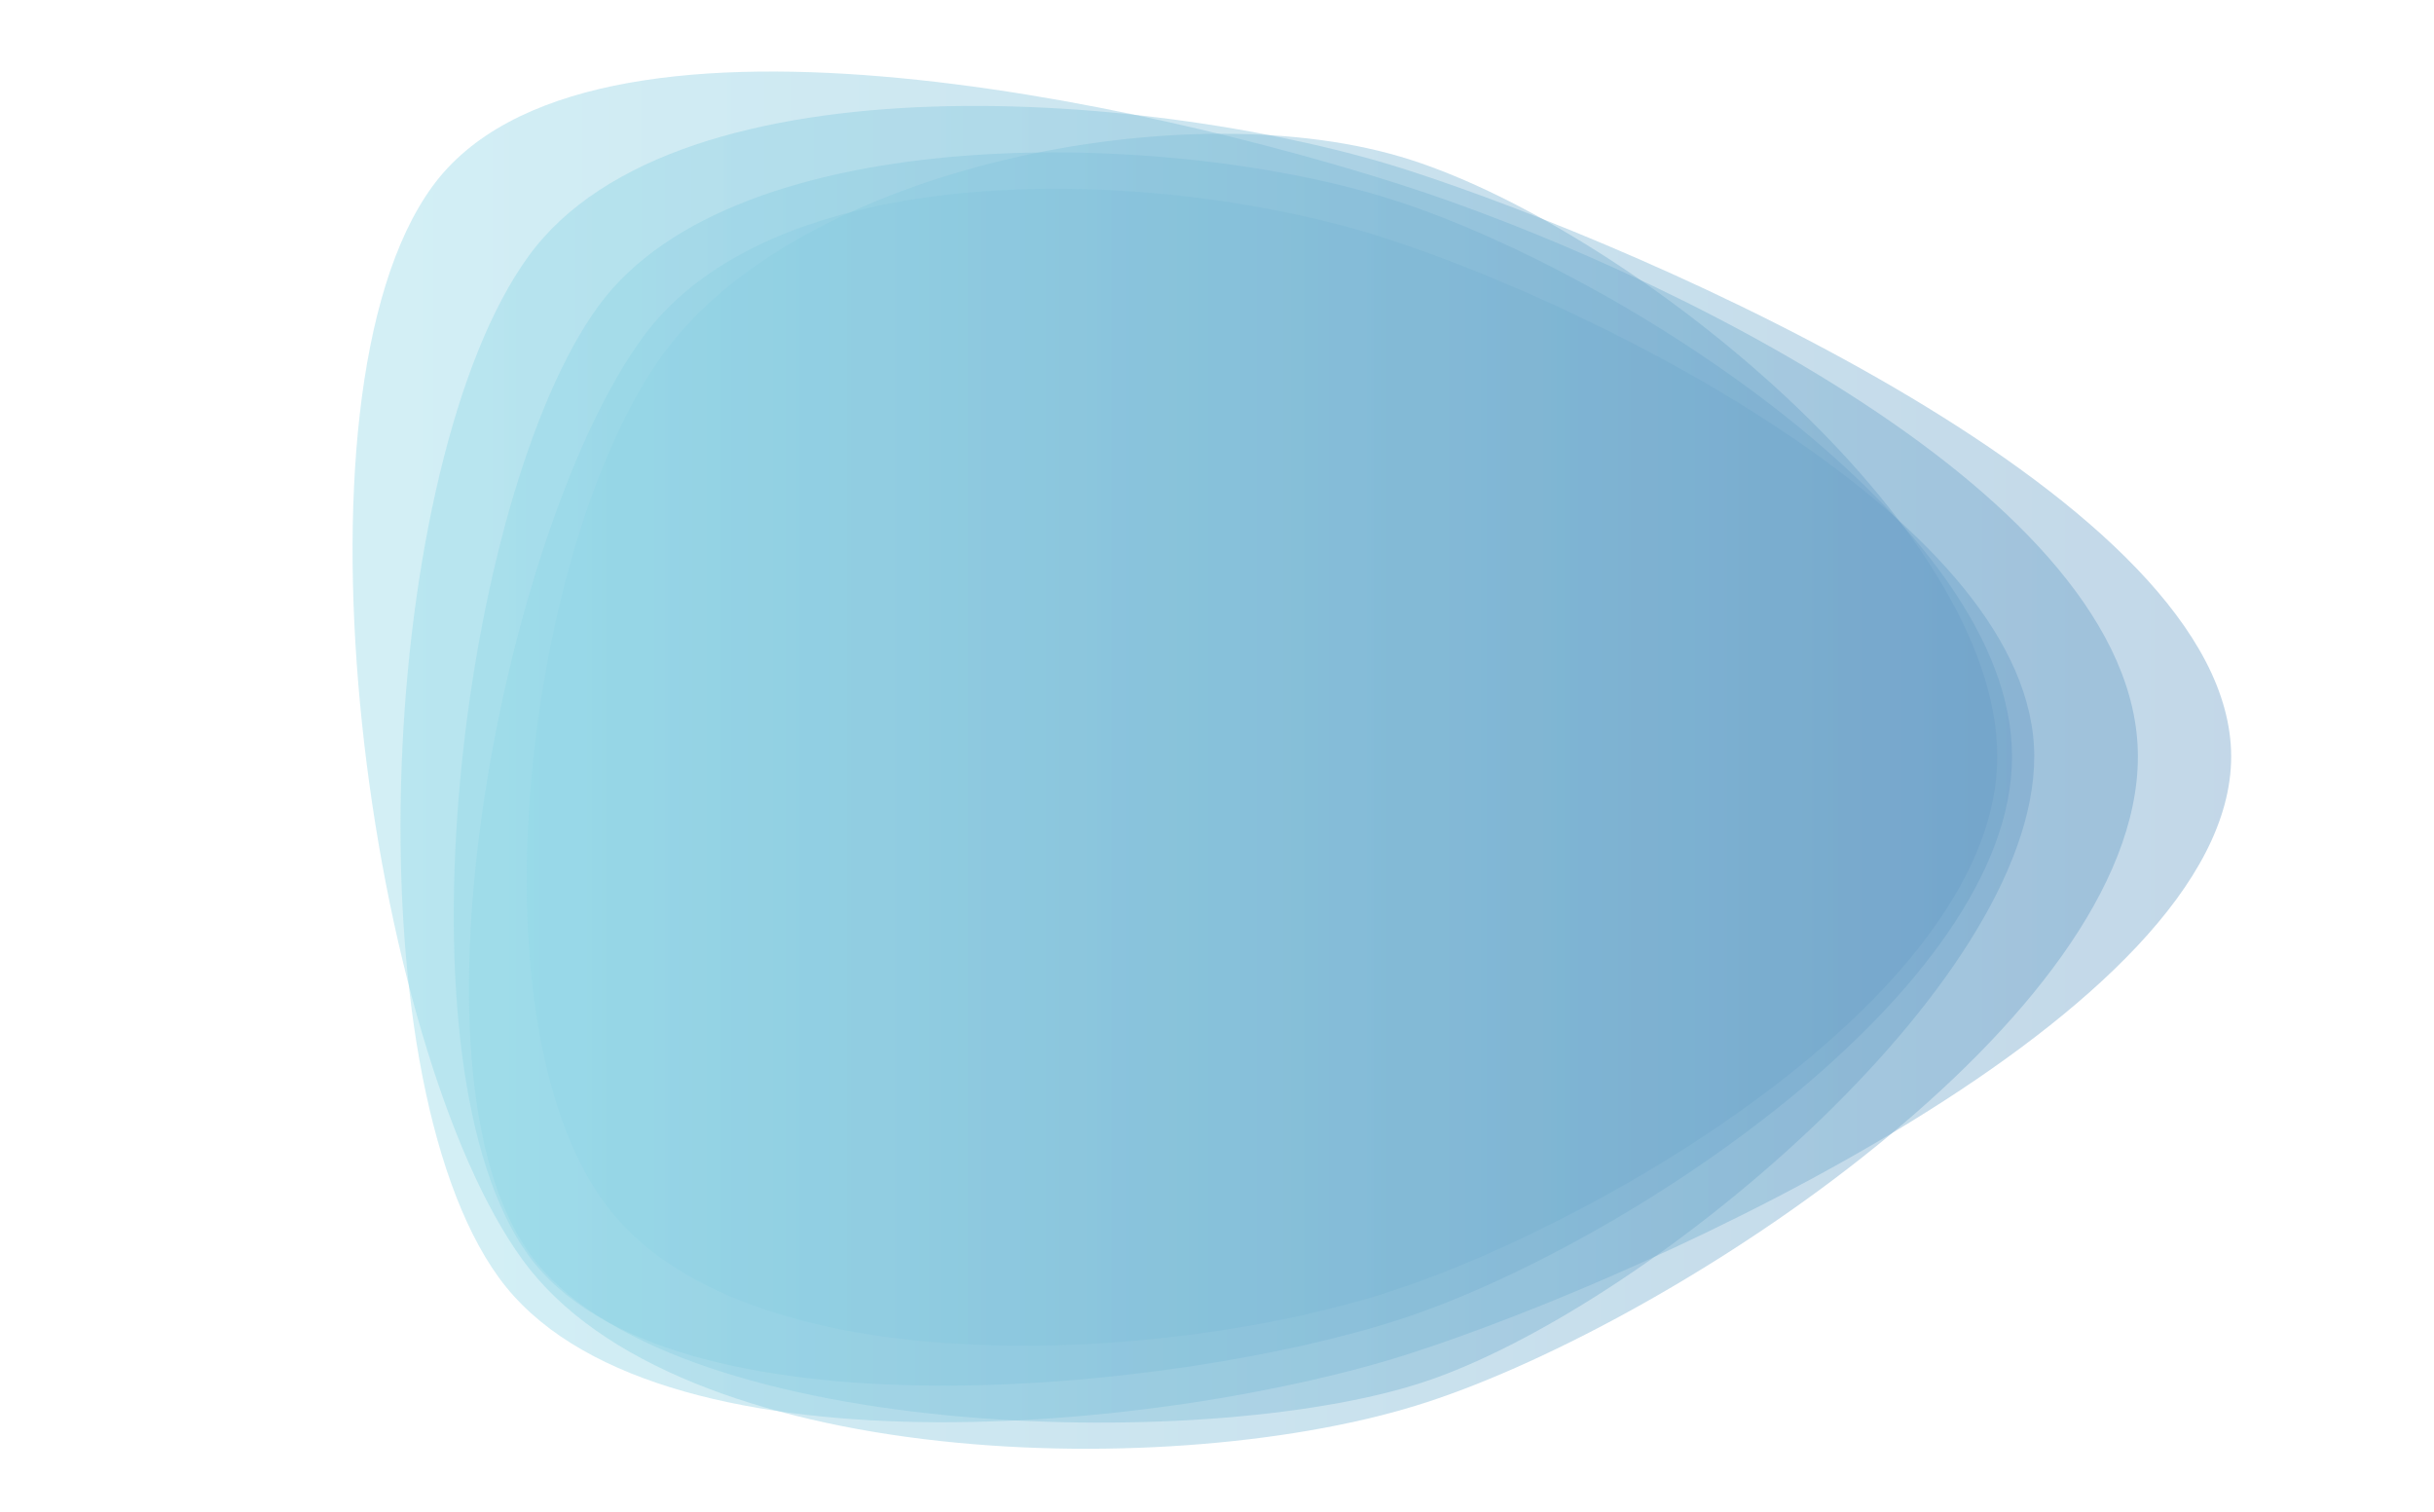 <?xml version="1.0" encoding="utf-8"?>
<svg xmlns="http://www.w3.org/2000/svg" xmlns:xlink="http://www.w3.org/1999/xlink" style="margin: auto; background-color: rgb(241, 242, 243); display: block; z-index: 1; position: relative; shape-rendering: auto; background-position: initial initial; background-repeat: initial initial;" width="1644" height="1021" preserveAspectRatio="xMidYMid" viewBox="0 0 1644 1021">
<g transform=""><linearGradient id="lg-0.5415002348307287" x1="0" x2="1" y1="0" y2="0">
  <stop stop-color="#93dbe9" offset="0"></stop>
  <stop stop-color="#689cc5" offset="1"></stop>
</linearGradient><path d="M 1444 511 C 1444 687 1132 892 964 947 C 796 1002 457 994 353 851 C 249 708 188 269 292 126 C 396 -17 779 71 947 125 C 1115 179 1444 335 1444 511" fill="url(#lg-0.5415002348307287)" opacity="0.4">
  <animate attributeName="d" dur="10s" repeatCount="indefinite" keyTimes="0;0.333;0.667;1" calcmod="spline" keySplines="0.3 0.1 0.7 0.9;0.3 0.1 0.7 0.9;0.3 0.1 0.7 0.9" begin="-4s" values="M 1444 511 C 1444 687 1132 892 964 947 C 796 1002 457 994 353 851 C 249 708 188 269 292 126 C 396 -17 779 71 947 125 C 1115 179 1444 335 1444 511;M 1337 511 C 1337 677 1129 917 971 968 C 813 1019 465 975 367 841 C 269 707 242 295 340 161 C 438 27 793 62 951 113 C 1109 164 1337 345 1337 511;M 1522 511 C 1522 694 1134 880 960 936 C 786 992 491 976 384 828 C 277 680 237 312 345 164 C 453 16 781 44 955 101 C 1129 158 1522 328 1522 511;M 1444 511 C 1444 687 1132 892 964 947 C 796 1002 457 994 353 851 C 249 708 188 269 292 126 C 396 -17 779 71 947 125 C 1115 179 1444 335 1444 511"></animate>
</path><path d="M 1507 511 C 1507 683 1117 861 953 914 C 789 967 438 1002 337 863 C 236 724 256 312 357 173 C 458 34 787 62 951 115 C 1115 168 1507 339 1507 511" fill="url(#lg-0.5415002348307287)" opacity="0.4">
  <animate attributeName="d" dur="10s" repeatCount="indefinite" keyTimes="0;0.333;0.667;1" calcmod="spline" keySplines="0.3 0.1 0.7 0.9;0.3 0.1 0.7 0.9;0.3 0.1 0.7 0.9" begin="-4s" values="M 1507 511 C 1507 683 1117 861 953 914 C 789 967 438 1002 337 863 C 236 724 256 312 357 173 C 458 34 787 62 951 115 C 1115 168 1507 339 1507 511;M 1385 511 C 1385 685 1138 924 973 977 C 808 1030 477 975 375 835 C 273 695 245 306 347 166 C 449 26 810 -15 975 38 C 1140 91 1385 337 1385 511;M 1466 511 C 1466 687 1115 841 947 895 C 779 949 516 951 412 809 C 308 667 241 307 345 164 C 449 21 788 43 956 97 C 1124 151 1466 335 1466 511;M 1507 511 C 1507 683 1117 861 953 914 C 789 967 438 1002 337 863 C 236 724 256 312 357 173 C 458 34 787 62 951 115 C 1115 168 1507 339 1507 511"></animate>
</path><path d="M 1359 511 C 1359 669 1096 842 946 891 C 796 940 450 976 357 848 C 264 720 311 335 404 207 C 497 79 794 87 944 136 C 1094 185 1359 353 1359 511" fill="url(#lg-0.5415002348307287)" opacity="0.4">
  <animate attributeName="d" dur="10s" repeatCount="indefinite" keyTimes="0;0.333;0.667;1" calcmod="spline" keySplines="0.3 0.1 0.7 0.9;0.3 0.1 0.7 0.9;0.3 0.1 0.7 0.9" begin="-4s" values="M 1359 511 C 1359 669 1096 842 946 891 C 796 940 450 976 357 848 C 264 720 311 335 404 207 C 497 79 794 87 944 136 C 1094 185 1359 353 1359 511;M 1395 511 C 1395 672 1102 850 949 900 C 796 950 485 954 390 824 C 295 694 346 364 441 234 C 536 104 818 1 971 51 C 1124 101 1395 350 1395 511;M 1379 511 C 1379 671 1090 820 938 869 C 786 918 548 907 454 778 C 360 649 351 366 445 237 C 539 108 789 96 941 145 C 1093 194 1379 351 1379 511;M 1359 511 C 1359 669 1096 842 946 891 C 796 940 450 976 357 848 C 264 720 311 335 404 207 C 497 79 794 87 944 136 C 1094 185 1359 353 1359 511"></animate>
</path><path d="M 1349 511 C 1349 668 1089 823 940 872 C 791 921 500 939 408 812 C 316 685 356 366 448 239 C 540 112 804 60 953 108 C 1102 156 1349 354 1349 511" fill="url(#lg-0.5415002348307287)" opacity="0.4">
  <animate attributeName="d" dur="10s" repeatCount="indefinite" keyTimes="0;0.333;0.667;1" calcmod="spline" keySplines="0.3 0.1 0.7 0.9;0.3 0.1 0.7 0.9;0.3 0.1 0.7 0.9" begin="-4s" values="M 1349 511 C 1349 668 1089 823 940 872 C 791 921 500 939 408 812 C 316 685 356 366 448 239 C 540 112 804 60 953 108 C 1102 156 1349 354 1349 511;M 1378 511 C 1378 675 1132 935 976 986 C 820 1037 457 978 361 845 C 265 712 340 363 436 230 C 532 97 798 54 954 105 C 1110 156 1378 347 1378 511;M 1474 511 C 1474 694 1129 864 955 920 C 781 976 474 989 367 841 C 260 693 262 329 369 181 C 476 33 819 -72 993 -16 C 1167 40 1474 328 1474 511;M 1349 511 C 1349 668 1089 823 940 872 C 791 921 500 939 408 812 C 316 685 356 366 448 239 C 540 112 804 60 953 108 C 1102 156 1349 354 1349 511"></animate>
</path><path d="M 1374 511 C 1374 667 1108 886 960 934 C 812 982 449 973 358 847 C 267 721 342 354 434 228 C 526 102 788 113 936 161 C 1084 209 1374 355 1374 511" fill="url(#lg-0.5415002348307287)" opacity="0.4">
  <animate attributeName="d" dur="10s" repeatCount="indefinite" keyTimes="0;0.333;0.667;1" calcmod="spline" keySplines="0.3 0.1 0.7 0.9;0.3 0.1 0.7 0.9;0.3 0.1 0.7 0.9" begin="-4s" values="M 1374 511 C 1374 667 1108 886 960 934 C 812 982 449 973 358 847 C 267 721 342 354 434 228 C 526 102 788 113 936 161 C 1084 209 1374 355 1374 511;M 1421 511 C 1421 666 1115 911 968 959 C 821 1007 461 964 370 839 C 279 714 326 341 417 216 C 508 91 812 41 959 89 C 1106 137 1421 356 1421 511;M 1535 511 C 1535 697 1159 947 982 1004 C 805 1061 376 1064 267 914 C 158 764 234 313 343 163 C 452 13 809 -48 985 9 C 1161 66 1535 325 1535 511;M 1374 511 C 1374 667 1108 886 960 934 C 812 982 449 973 358 847 C 267 721 342 354 434 228 C 526 102 788 113 936 161 C 1084 209 1374 355 1374 511"></animate>
</path></g>
</svg>